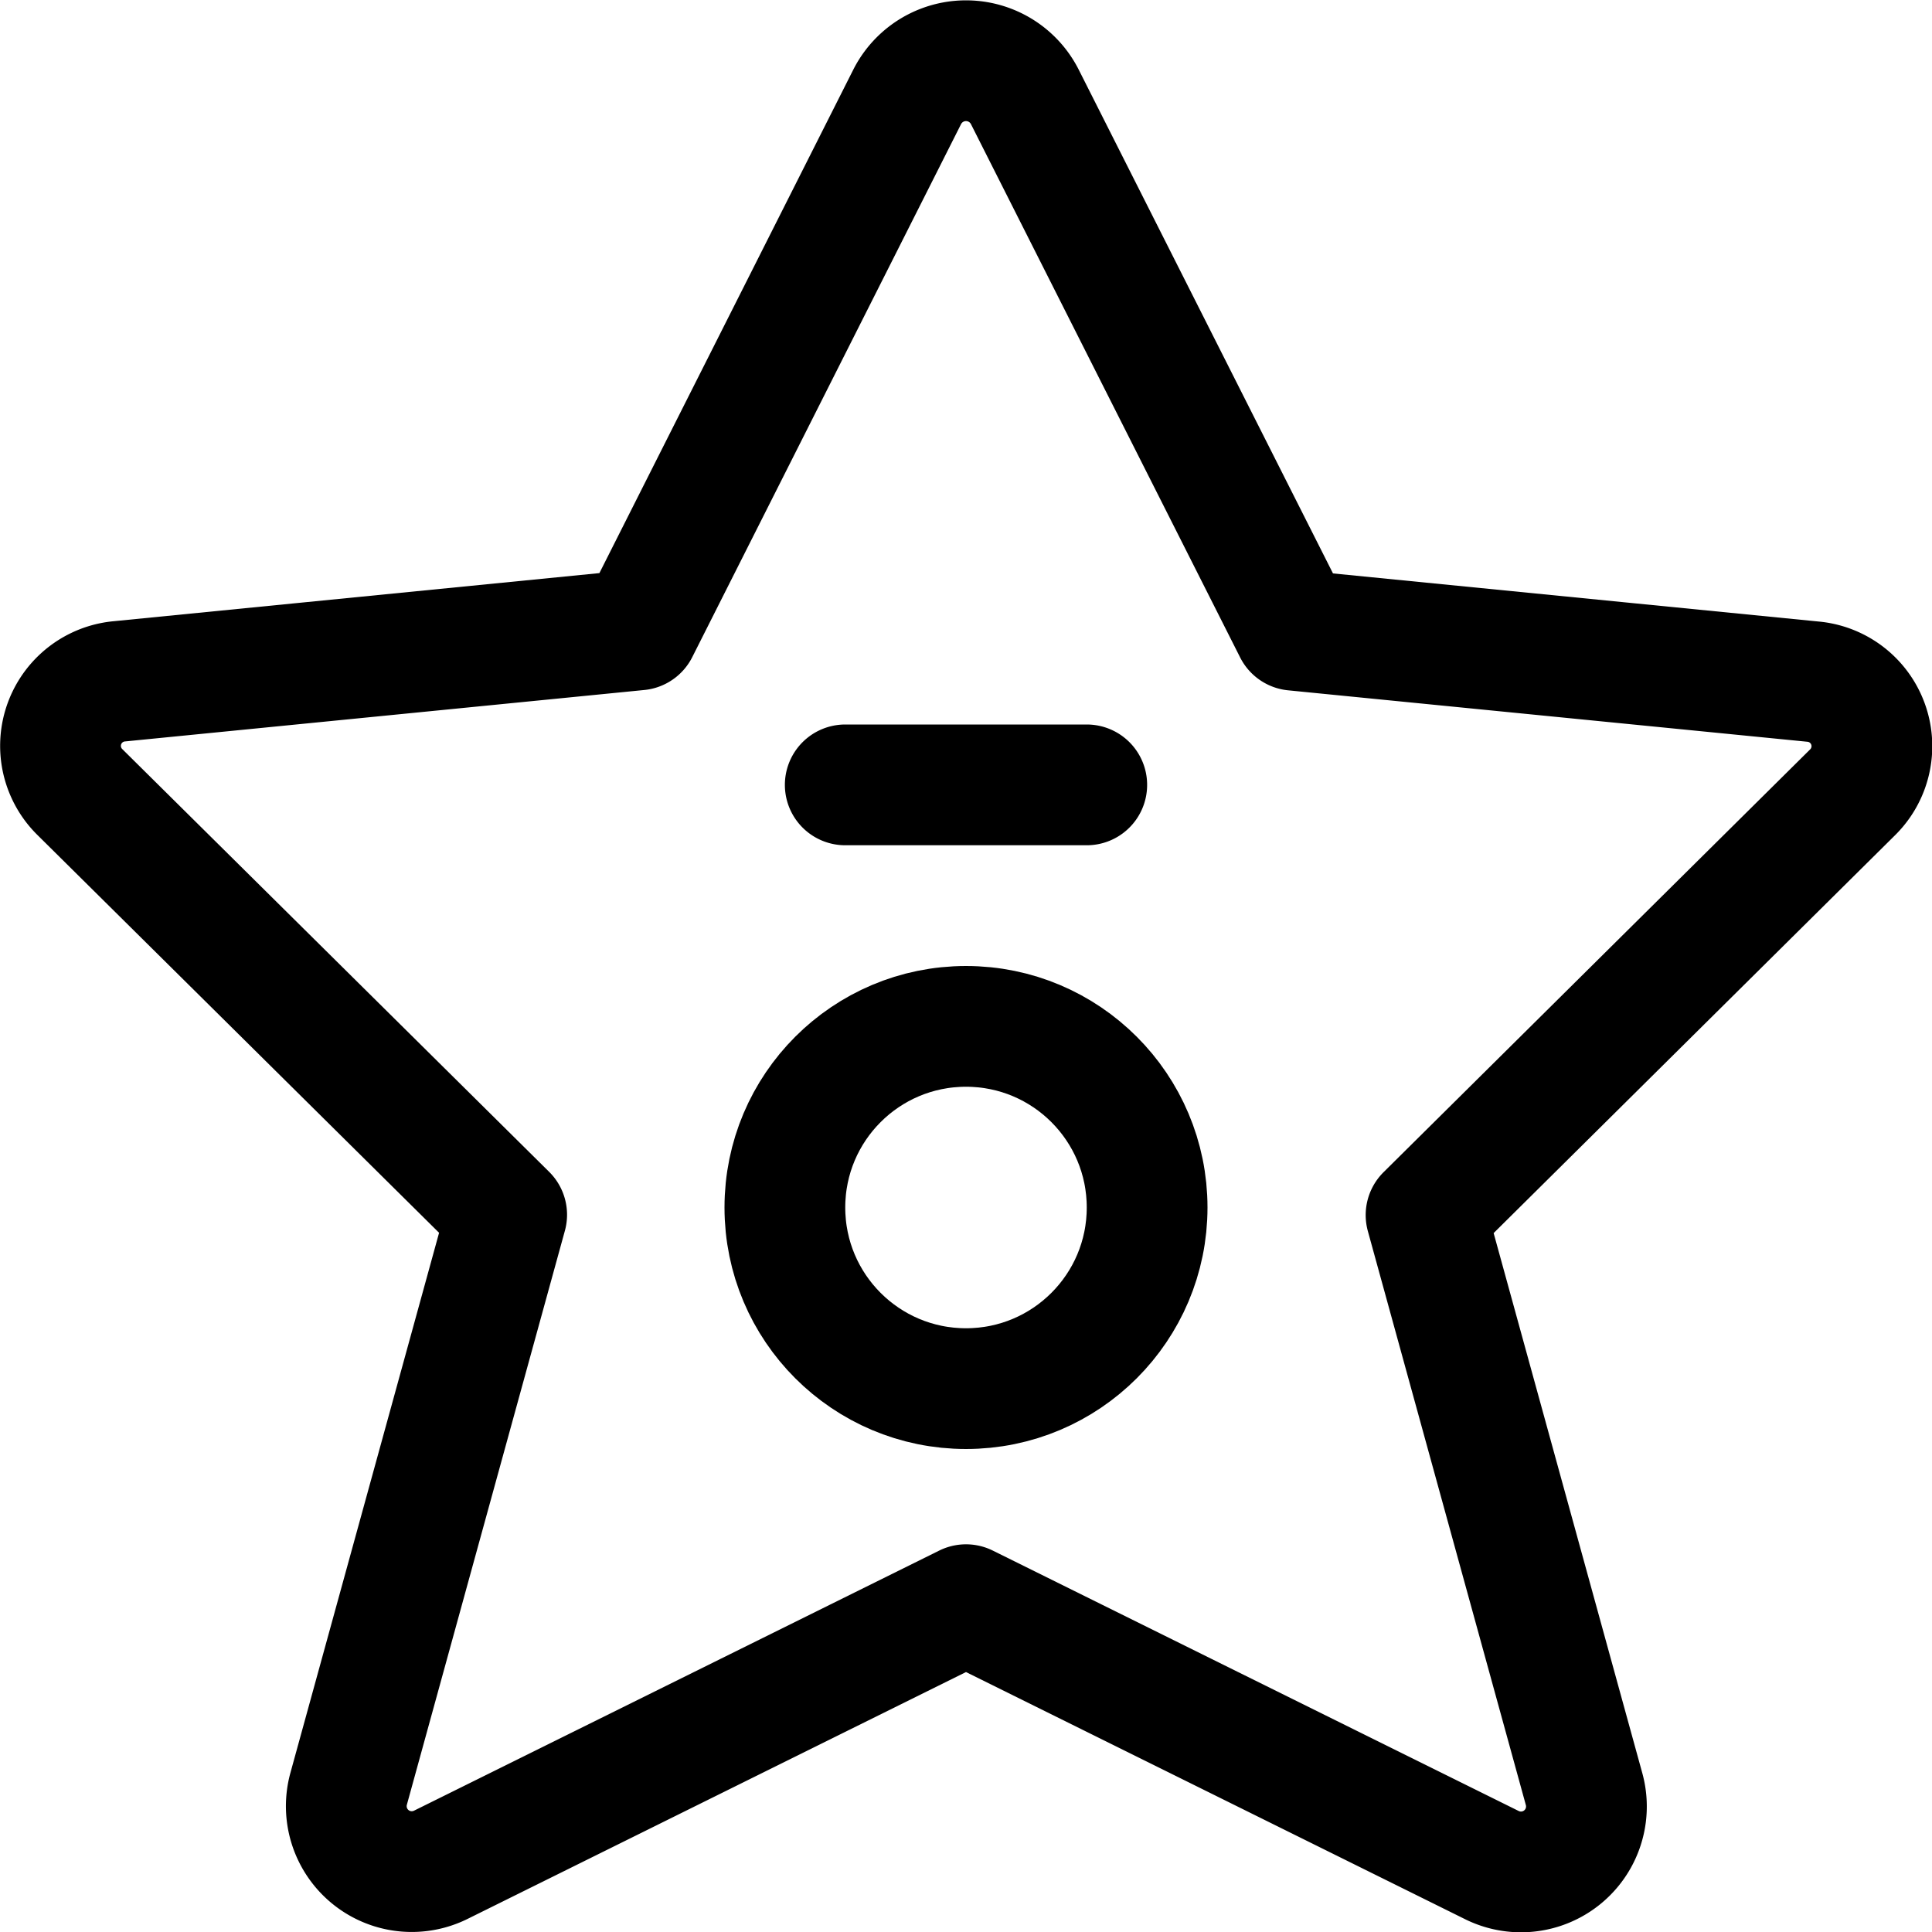 <svg id="Regular" xmlns="http://www.w3.org/2000/svg" viewBox="0 0 24 24" width="24" height="24"><defs><style>.cls-1{fill:none;stroke:#000;stroke-linecap:round;stroke-linejoin:round;stroke-width:1.5px}</style></defs><title>movie-star</title><path class="cls-1" d="M12.729 1.2l3.346 6.629 6.44.638a.805.805 0 0 1 .5 1.374l-5.3 5.253 1.965 7.138a.813.813 0 0 1-1.151.935L12 19.934l-6.52 3.229a.813.813 0 0 1-1.151-.935l1.965-7.138L.99 9.837a.805.805 0 0 1 .5-1.374l6.44-.638L11.271 1.2a.819.819 0 0 1 1.458 0zM10.5 9.75h3"/><circle class="cls-1" cx="12" cy="15" r="2.25"/></svg>